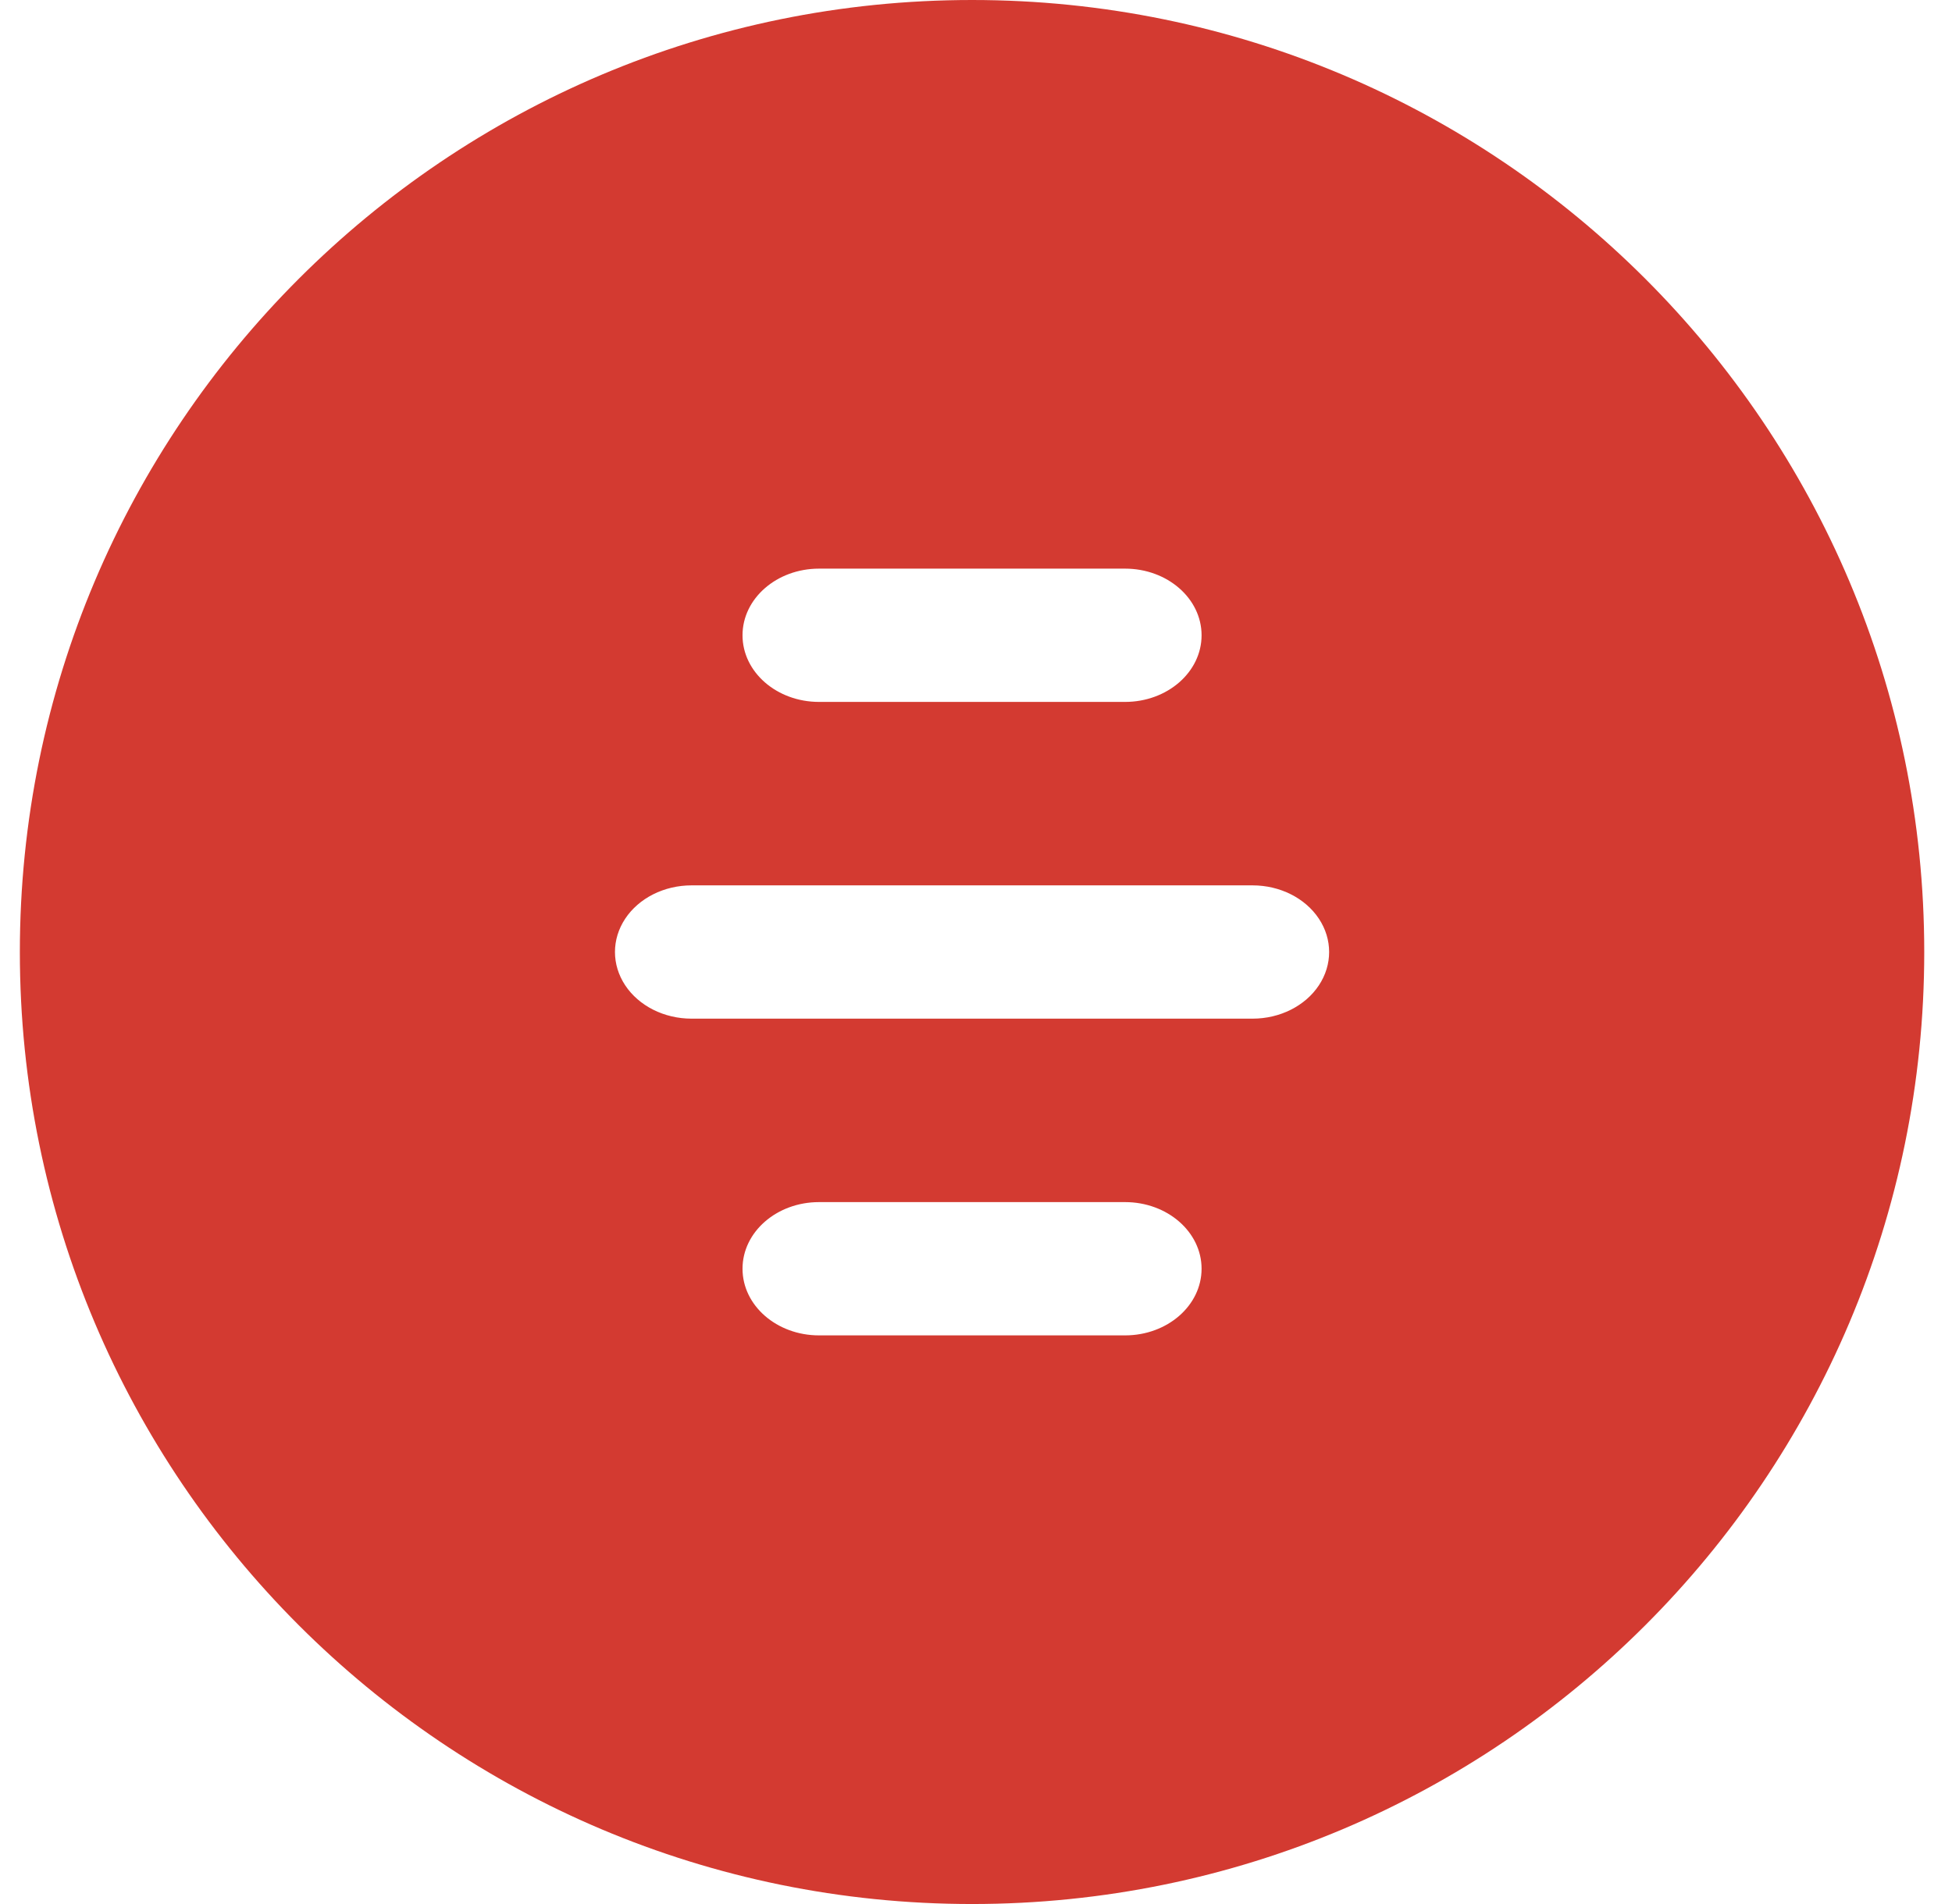 <?xml version="1.0" encoding="UTF-8"?>
<svg width="41px" height="40px" viewBox="0 0 41 40" version="1.1" xmlns="http://www.w3.org/2000/svg" xmlns:xlink="http://www.w3.org/1999/xlink">
    <title>编组 4</title>
    <g id="页面-1" stroke="none" stroke-width="1" fill="none" fill-rule="evenodd">
        <g id="编组-4" transform="translate(0.417, 0)" fill="#D33A31" fill-rule="nonzero">
            <path d="M20,0 C31.046,0 40,8.954 40,20 C40,31.046 31.046,40 20,40 C8.954,40 0,31.046 0,20 C0,8.954 8.954,0 20,0 Z M23.214,25.254 L16.786,25.254 C15.898,25.254 15.179,25.881 15.179,26.654 C15.179,27.427 15.898,28.054 16.786,28.054 L23.214,28.054 C24.102,28.054 24.821,27.427 24.821,26.654 C24.821,25.881 24.102,25.254 23.214,25.254 Z M25.893,18.6 L14.107,18.6 C13.533,18.6 13.002,18.867 12.715,19.3 C12.428,19.733 12.428,20.267 12.715,20.7 C13.002,21.133 13.533,21.4 14.107,21.4 L25.893,21.4 C26.467,21.4 26.998,21.133 27.285,20.7 C27.572,20.267 27.572,19.733 27.285,19.3 C26.998,18.867 26.467,18.6 25.893,18.6 Z M23.214,11.946 L16.786,11.946 C15.898,11.946 15.179,12.573 15.179,13.346 C15.179,14.119 15.898,14.746 16.786,14.746 L23.214,14.746 C24.102,14.746 24.821,14.119 24.821,13.346 C24.821,12.573 24.102,11.946 23.214,11.946 Z" id="形状结合"></path>
        </g>
    </g>
</svg>